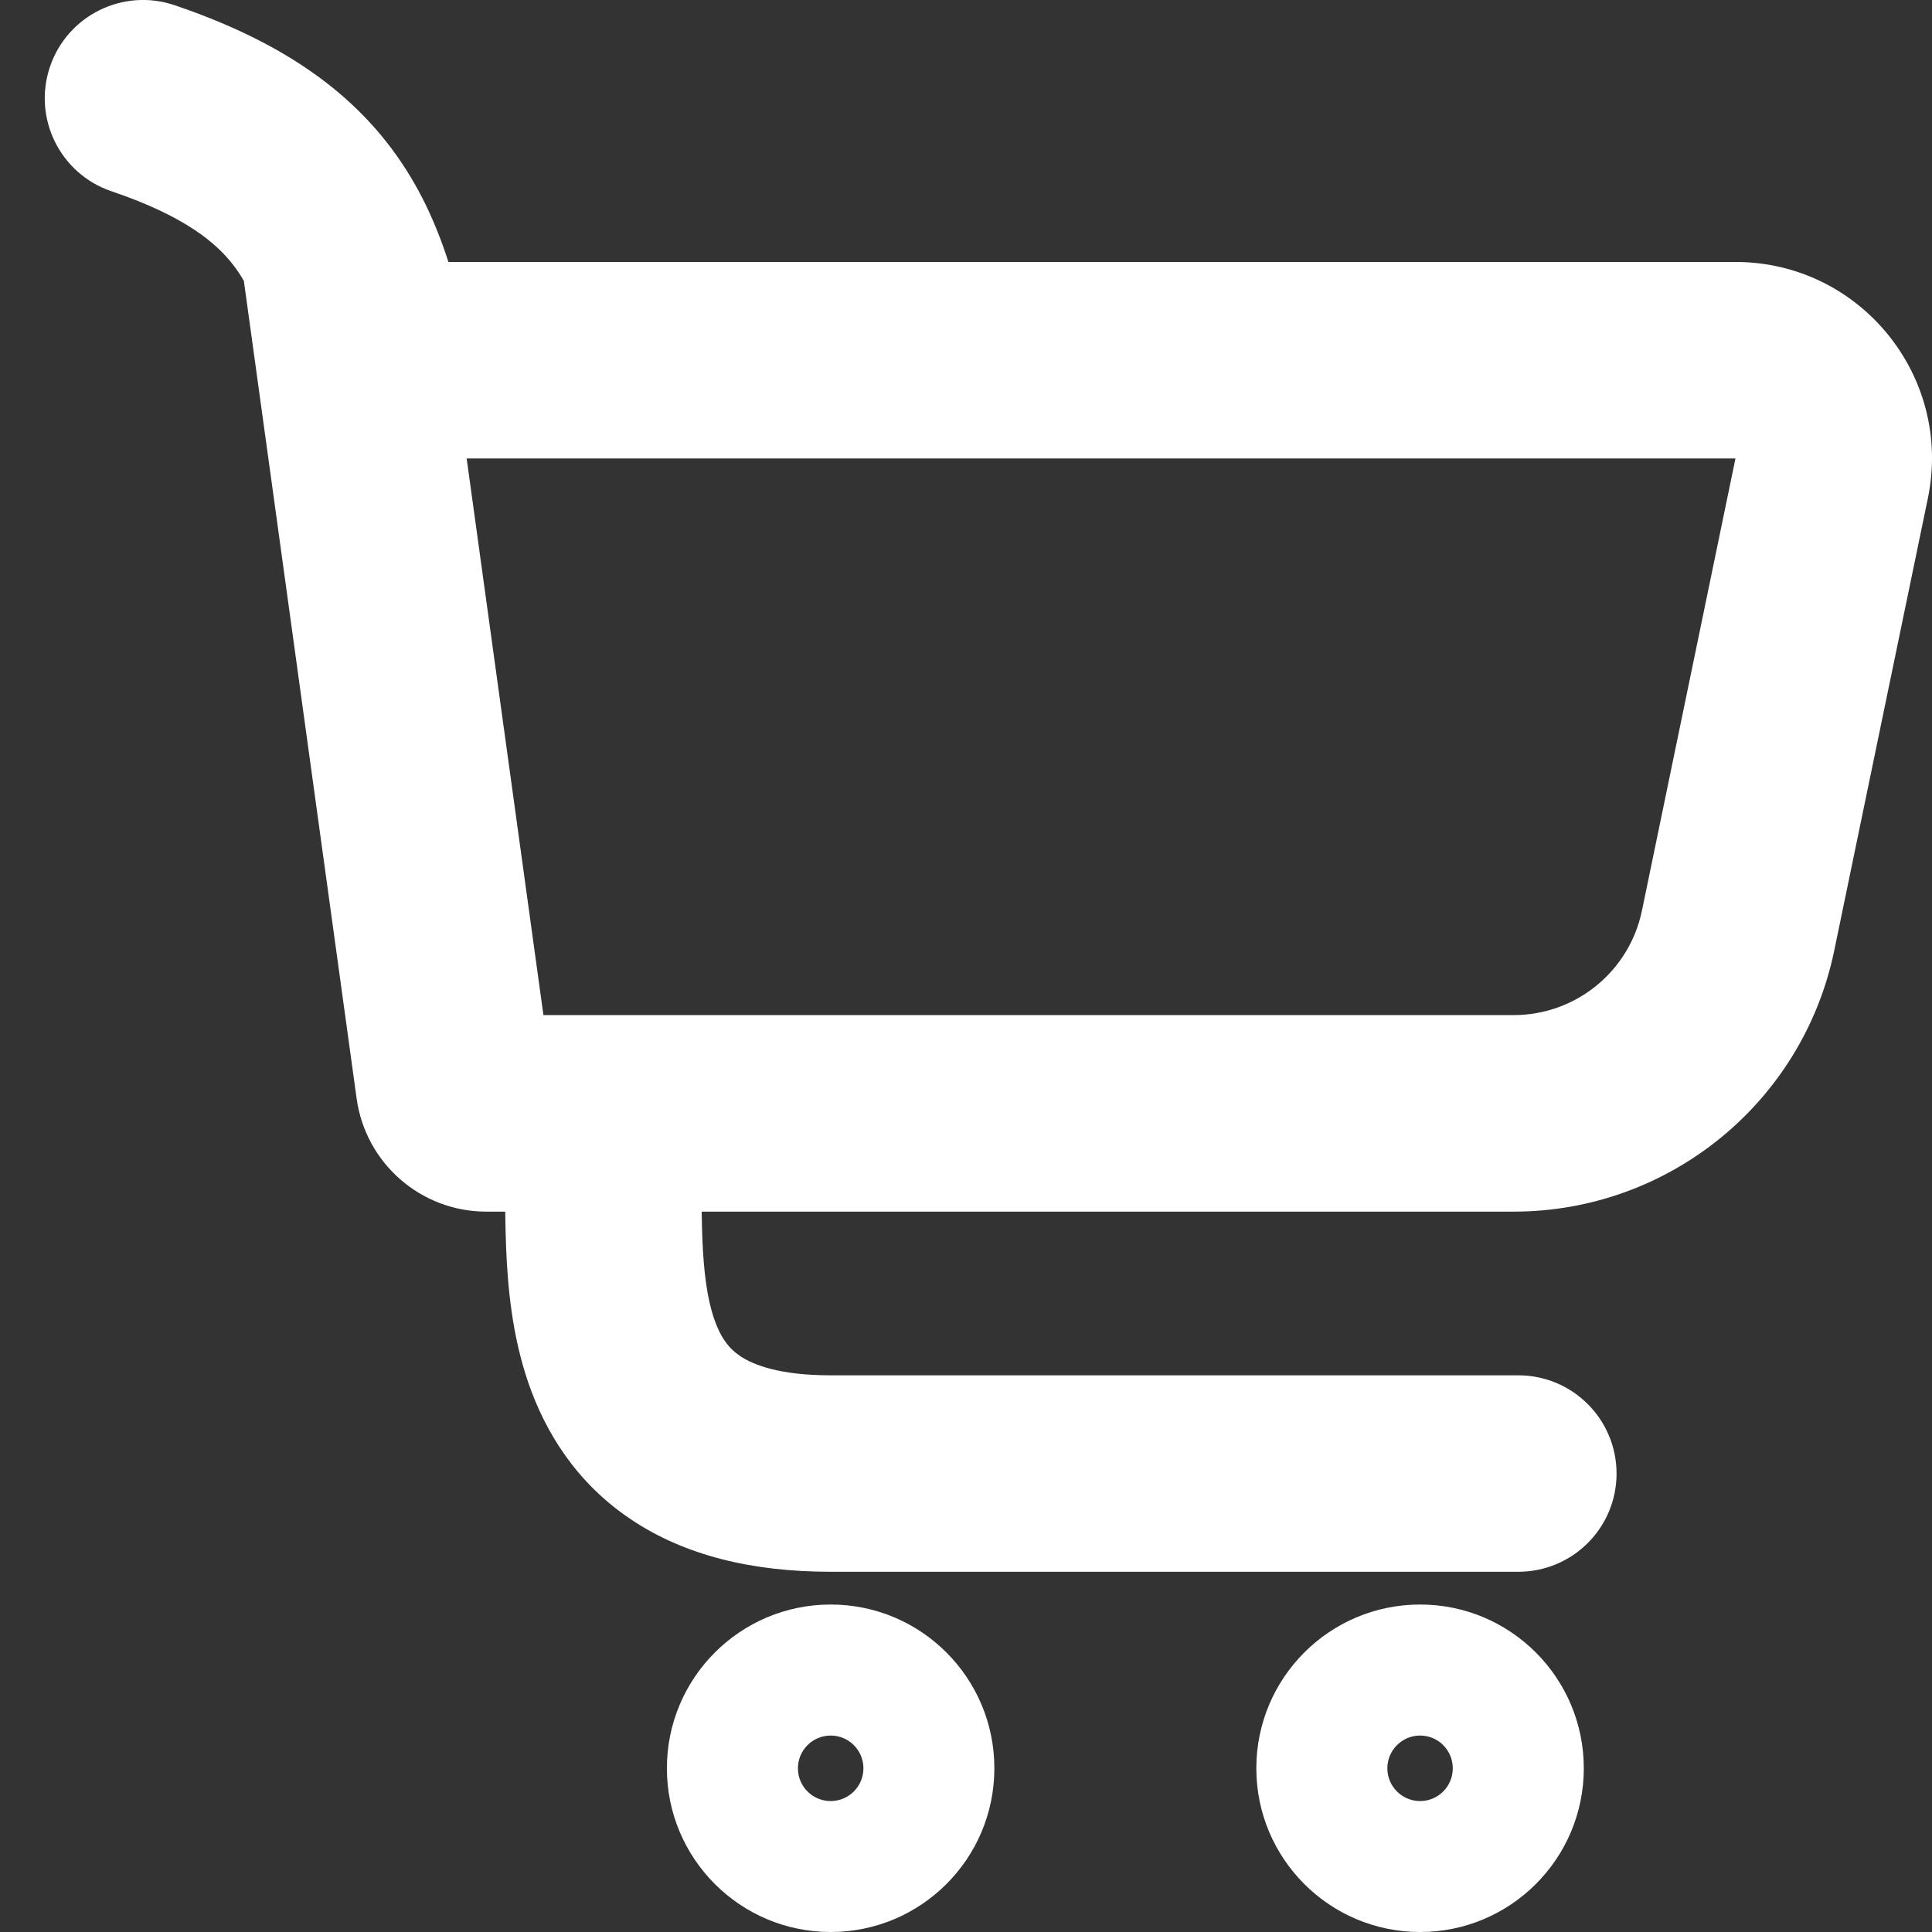 <svg width="22" height="22" viewBox="0 0 22 22" fill="none" xmlns="http://www.w3.org/2000/svg">
<rect x="0" y="0" width="22" height="22" fill="#333333" stroke="none"/>
<path fill-rule="evenodd" clip-rule="evenodd" d="M0.569 0.76C0.767 0.175 1.402 -0.139 1.987 0.059C3.109 0.439 3.911 0.961 4.458 1.691C4.769 2.106 4.967 2.549 5.106 2.983H19.762C21.18 2.983 22.24 4.285 21.953 5.674L20.887 10.823C20.529 12.555 19.004 13.797 17.236 13.797H7.99C7.992 13.903 7.994 14.007 7.998 14.113C8.014 14.487 8.052 14.785 8.132 15.018C8.205 15.231 8.3 15.356 8.43 15.443C8.571 15.537 8.864 15.661 9.459 15.661H9.475H9.491H9.507H9.523H9.539H9.555H9.571H9.588H9.604H9.62H9.636H9.653H9.669H9.685H9.702H9.718H9.734H9.751H9.767H9.784H9.8H9.817H9.833H9.85H9.866H9.883H9.899H9.916H9.933H9.949H9.966H9.983H9.999H10.016H10.033H10.049H10.066H10.083H10.1H10.117H10.133H10.15H10.167H10.184H10.201H10.218H10.235H10.252H10.269H10.286H10.303H10.32H10.337H10.354H10.371H10.388H10.405H10.422H10.439H10.456H10.473H10.491H10.508H10.525H10.542H10.559H10.577H10.594H10.611H10.629H10.646H10.663H10.68H10.698H10.715H10.732H10.75H10.767H10.784H10.802H10.819H10.837H10.854H10.871H10.889H10.906H10.924H10.941H10.959H10.976H10.994H11.011H11.029H11.046H11.064H11.081H11.099H11.117H11.134H11.152H11.169H11.187H11.204H11.222H11.24H11.257H11.275H11.293H11.31H11.328H11.345H11.363H11.381H11.399H11.416H11.434H11.452H11.469H11.487H11.505H11.522H11.54H11.558H11.576H11.593H11.611H11.629H11.646H11.664H11.682H11.7H11.717H11.735H11.753H11.771H11.789H11.806H11.824H11.842H11.86H11.877H11.895H11.913H11.931H11.949H11.966H11.984H12.002H12.02H12.037H12.055H12.073H12.091H12.109H12.126H12.144H12.162H12.18H12.198H12.215H12.233H12.251H12.269H12.287H12.304H12.322H12.34H12.358H12.375H12.393H12.411H12.429H12.446H12.464H12.482H12.5H12.517H12.535H12.553H12.571H12.588H12.606H12.624H12.642H12.659H12.677H12.695H12.712H12.73H12.748H12.765H12.783H12.801H12.818H12.836H12.854H12.871H12.889H12.906H12.924H12.942H12.959H12.977H12.995H13.012H13.03H13.047H13.065H13.082H13.1H13.117H13.135H13.152H13.17H13.187H13.205H13.222H13.24H13.257H13.275H13.292H13.309H13.327H13.344H13.362H13.379H13.396H13.414H13.431H13.448H13.466H13.483H13.5H13.518H13.535H13.552H13.569H13.587H13.604H13.621H13.638H13.655H13.673H13.69H13.707H13.724H13.741H13.758H13.775H13.792H13.809H13.826H13.844H13.861H13.877H13.894H13.911H13.928H13.945H13.962H13.979H13.996H14.013H14.03H14.046H14.063H14.08H14.097H14.114H14.13H14.147H14.164H14.18H14.197H14.214H14.23H14.247H14.264H14.28H14.297H14.313H14.33H14.346H14.363H14.379H14.396H14.412H14.428H14.445H14.461H14.477H14.494H14.51H14.526H14.542H14.559H14.575H14.591H14.607H14.623H14.639H14.655H14.671H14.688H14.704H14.72H14.736H14.752H14.767H14.783H14.799H14.815H14.831H14.847H14.862H14.878H14.894H14.909H14.925H14.941H14.957H14.972H14.988H15.003H15.019H15.034H15.05H15.065H15.081H15.096H15.111H15.127H15.142H15.157H15.172H15.188H15.203H15.218H15.233H15.248H15.263H15.278H15.293H15.308H15.323H15.338H15.353H15.368H15.383H15.398H15.412H15.427H15.442H15.457H15.471H15.486H15.5H15.515H15.53H15.544H15.559H15.573H15.587H15.602H15.616H15.63H15.645H15.659H15.673H15.687H15.701H15.716H15.73H15.744H15.758H15.772H15.786H15.8H15.813H15.827H15.841H15.855H15.868H15.882H15.896H15.909H15.923H15.937H15.95H15.964H15.977H15.99H16.004H16.017H16.03H16.044H16.057H16.07H16.083H16.096H16.109H16.122H16.136H16.148H16.161H16.174H16.187H16.2H16.213H16.225H16.238H16.251H16.263H16.276H16.288H16.301H16.313H16.326H16.338H16.35H16.363H16.375H16.387H16.399H16.411H16.424H16.436H16.448H16.459H16.471H16.483H16.495H16.507H16.519H16.53H16.542H16.553H16.565H16.577H16.588H16.599H16.611H16.622H16.634H16.645H16.656H16.667H16.678H16.689H16.7H16.711H16.722H16.733H16.744H16.755H16.766H16.776H16.787H16.798H16.808H16.819H16.829H16.84H16.85H16.86H16.871H16.881H16.891H16.901H16.911H16.921H16.931H16.941H16.951H16.961H16.971H16.98H16.99H17H17.009H17.019H17.028H17.038H17.047H17.057H17.066H17.075H17.084H17.093H17.103H17.112H17.121H17.13H17.138H17.147H17.156H17.165H17.173H17.182H17.191H17.199H17.208H17.216H17.224H17.233H17.241H17.249H17.257H17.265H17.273H17.281H17.289C17.907 15.661 18.408 16.162 18.408 16.78C18.408 17.398 17.907 17.898 17.289 17.898H17.281H17.273H17.265H17.257H17.249H17.241H17.233H17.224H17.216H17.208H17.199H17.191H17.182H17.173H17.165H17.156H17.147H17.138H17.13H17.121H17.112H17.103H17.093H17.084H17.075H17.066H17.057H17.047H17.038H17.028H17.019H17.009H17H16.99H16.98H16.971H16.961H16.951H16.941H16.931H16.921H16.911H16.901H16.891H16.881H16.871H16.86H16.85H16.84H16.829H16.819H16.808H16.798H16.787H16.776H16.766H16.755H16.744H16.733H16.722H16.711H16.7H16.689H16.678H16.667H16.656H16.645H16.634H16.622H16.611H16.599H16.588H16.577H16.565H16.553H16.542H16.53H16.519H16.507H16.495H16.483H16.471H16.459H16.448H16.436H16.424H16.411H16.399H16.387H16.375H16.363H16.35H16.338H16.326H16.313H16.301H16.288H16.276H16.263H16.251H16.238H16.225H16.213H16.2H16.187H16.174H16.161H16.148H16.136H16.122H16.109H16.096H16.083H16.07H16.057H16.044H16.03H16.017H16.004H15.99H15.977H15.964H15.95H15.937H15.923H15.909H15.896H15.882H15.868H15.855H15.841H15.827H15.813H15.8H15.786H15.772H15.758H15.744H15.73H15.716H15.701H15.687H15.673H15.659H15.645H15.63H15.616H15.602H15.587H15.573H15.559H15.544H15.53H15.515H15.5H15.486H15.471H15.457H15.442H15.427H15.412H15.398H15.383H15.368H15.353H15.338H15.323H15.308H15.293H15.278H15.263H15.248H15.233H15.218H15.203H15.188H15.172H15.157H15.142H15.127H15.111H15.096H15.081H15.065H15.05H15.034H15.019H15.003H14.988H14.972H14.957H14.941H14.925H14.909H14.894H14.878H14.862H14.847H14.831H14.815H14.799H14.783H14.767H14.752H14.736H14.72H14.704H14.688H14.671H14.655H14.639H14.623H14.607H14.591H14.575H14.559H14.542H14.526H14.51H14.494H14.477H14.461H14.445H14.428H14.412H14.396H14.379H14.363H14.346H14.33H14.313H14.297H14.28H14.264H14.247H14.23H14.214H14.197H14.18H14.164H14.147H14.13H14.114H14.097H14.08H14.063H14.046H14.03H14.013H13.996H13.979H13.962H13.945H13.928H13.911H13.894H13.877H13.861H13.844H13.826H13.809H13.792H13.775H13.758H13.741H13.724H13.707H13.69H13.673H13.655H13.638H13.621H13.604H13.587H13.569H13.552H13.535H13.518H13.5H13.483H13.466H13.448H13.431H13.414H13.396H13.379H13.362H13.344H13.327H13.309H13.292H13.275H13.257H13.24H13.222H13.205H13.187H13.17H13.152H13.135H13.117H13.1H13.082H13.065H13.047H13.03H13.012H12.995H12.977H12.959H12.942H12.924H12.906H12.889H12.871H12.854H12.836H12.818H12.801H12.783H12.765H12.748H12.73H12.712H12.695H12.677H12.659H12.642H12.624H12.606H12.588H12.571H12.553H12.535H12.517H12.5H12.482H12.464H12.446H12.429H12.411H12.393H12.375H12.358H12.34H12.322H12.304H12.287H12.269H12.251H12.233H12.215H12.198H12.18H12.162H12.144H12.126H12.109H12.091H12.073H12.055H12.037H12.02H12.002H11.984H11.966H11.949H11.931H11.913H11.895H11.877H11.86H11.842H11.824H11.806H11.789H11.771H11.753H11.735H11.717H11.7H11.682H11.664H11.646H11.629H11.611H11.593H11.576H11.558H11.54H11.522H11.505H11.487H11.469H11.452H11.434H11.416H11.399H11.381H11.363H11.345H11.328H11.31H11.293H11.275H11.257H11.24H11.222H11.204H11.187H11.169H11.152H11.134H11.117H11.099H11.081H11.064H11.046H11.029H11.011H10.994H10.976H10.959H10.941H10.924H10.906H10.889H10.871H10.854H10.837H10.819H10.802H10.784H10.767H10.75H10.732H10.715H10.698H10.68H10.663H10.646H10.629H10.611H10.594H10.577H10.559H10.542H10.525H10.508H10.491H10.473H10.456H10.439H10.422H10.405H10.388H10.371H10.354H10.337H10.32H10.303H10.286H10.269H10.252H10.235H10.218H10.201H10.184H10.167H10.15H10.133H10.117H10.1H10.083H10.066H10.049H10.033H10.016H9.999H9.983H9.966H9.949H9.933H9.916H9.899H9.883H9.866H9.85H9.833H9.817H9.8H9.784H9.767H9.751H9.734H9.718H9.702H9.685H9.669H9.653H9.636H9.62H9.604H9.588H9.571H9.555H9.539H9.523H9.507H9.491H9.475H9.459C8.562 17.898 7.796 17.712 7.184 17.301C6.561 16.883 6.21 16.309 6.016 15.745C5.829 15.201 5.781 14.645 5.763 14.203C5.757 14.063 5.755 13.924 5.753 13.797H5.538C4.793 13.797 4.163 13.247 4.061 12.509L3.056 5.221L2.777 3.199C2.743 3.14 2.707 3.085 2.668 3.033C2.469 2.768 2.105 2.461 1.27 2.178C0.684 1.98 0.371 1.345 0.569 0.76ZM5.314 5.221L6.188 11.559H17.236C17.943 11.559 18.553 11.063 18.697 10.37L19.762 5.221H5.314ZM16.171 19.763C15.965 19.763 15.798 19.93 15.798 20.136C15.798 20.342 15.965 20.509 16.171 20.509C16.377 20.509 16.543 20.342 16.543 20.136C16.543 19.93 16.377 19.763 16.171 19.763ZM16.171 22C17.2 22 18.035 21.165 18.035 20.136C18.035 19.106 17.2 18.271 16.171 18.271C15.141 18.271 14.306 19.106 14.306 20.136C14.306 21.165 15.141 22 16.171 22ZM9.086 20.136C9.086 19.93 9.253 19.763 9.459 19.763C9.665 19.763 9.832 19.93 9.832 20.136C9.832 20.342 9.665 20.509 9.459 20.509C9.253 20.509 9.086 20.342 9.086 20.136ZM11.323 20.136C11.323 21.165 10.489 22 9.459 22C8.429 22 7.594 21.165 7.594 20.136C7.594 19.106 8.429 18.271 9.459 18.271C10.489 18.271 11.323 19.106 11.323 20.136Z" fill="white"/>
</svg>

